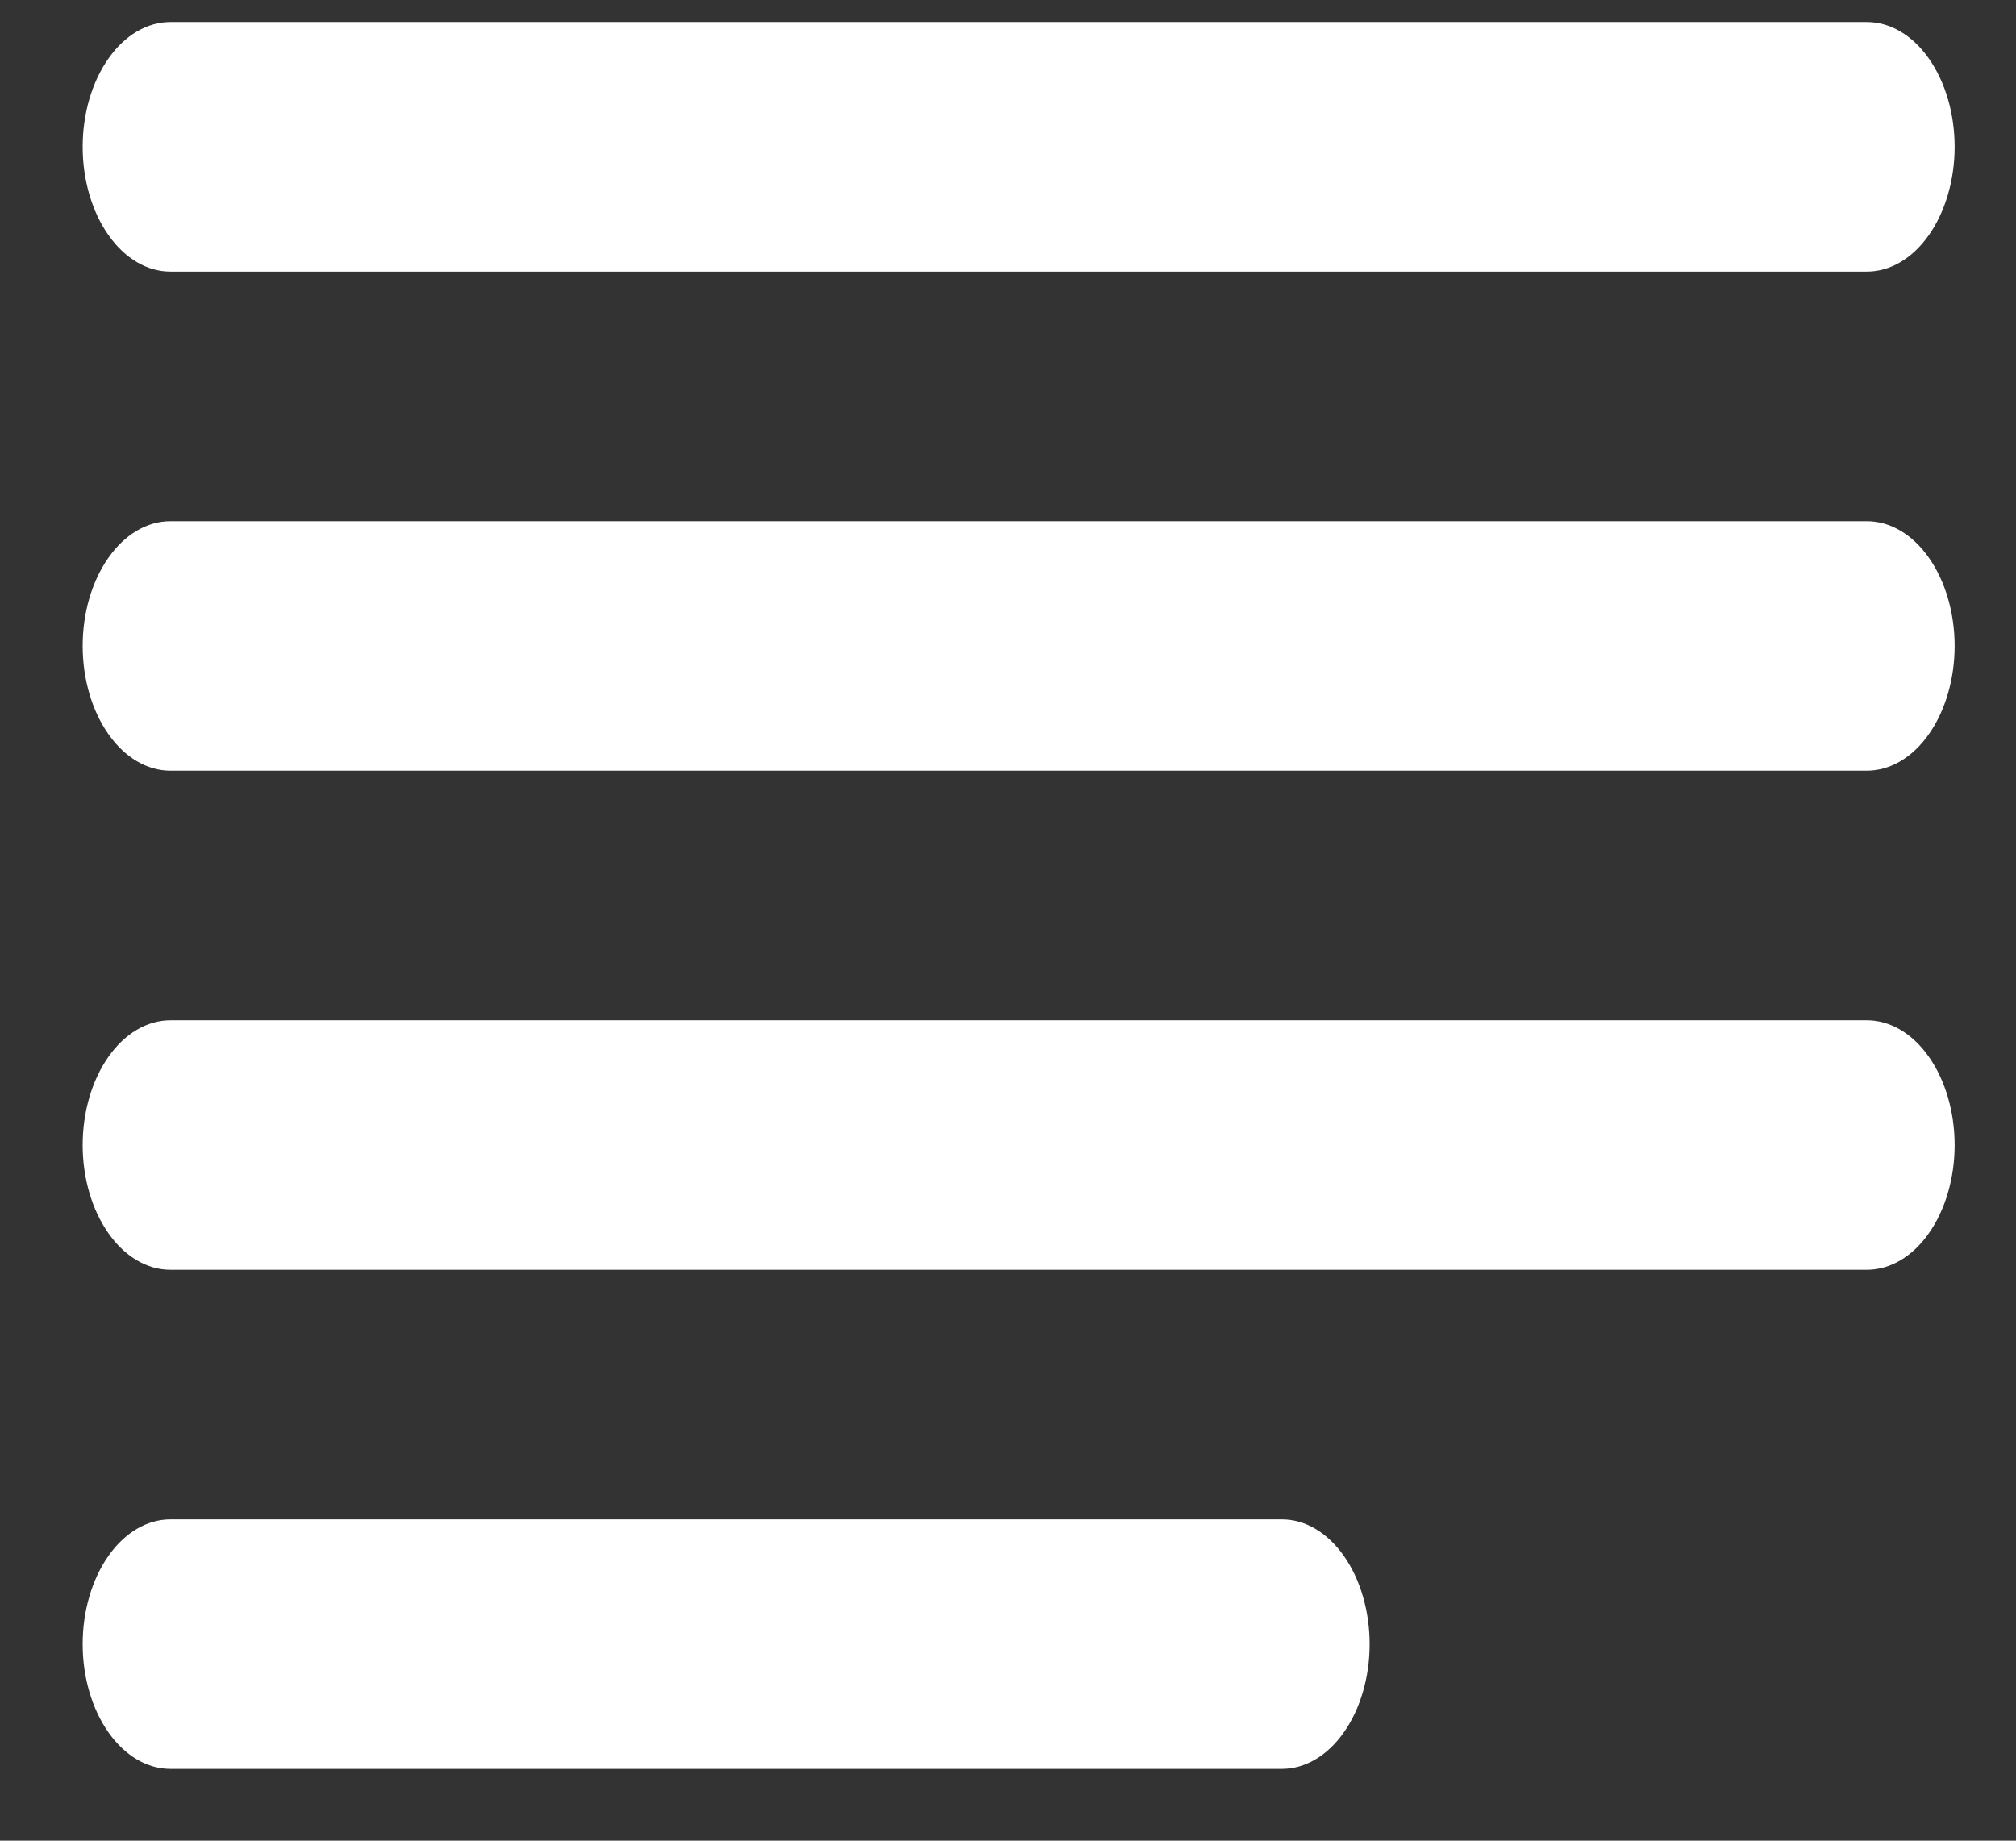 <svg width="23" height="21" viewBox="0 0 23 21" fill="none" xmlns="http://www.w3.org/2000/svg">
<rect x="0" y="0" width="23" height="21" fill="#333333" stroke="none"/>
<path d="M1.944 0.251C1.679 0.251 1.424 0.401 1.237 0.668C1.049 0.935 0.943 1.297 0.943 1.675C0.943 2.053 1.049 2.415 1.237 2.682C1.424 2.949 1.679 3.099 1.944 3.099H21.299C21.564 3.099 21.819 2.949 22.006 2.682C22.194 2.415 22.3 2.053 22.3 1.675C22.3 1.297 22.194 0.935 22.006 0.668C21.819 0.401 21.564 0.251 21.299 0.251H1.944ZM1.944 5.946C1.679 5.946 1.424 6.096 1.237 6.363C1.049 6.63 0.943 6.992 0.943 7.369C0.943 7.747 1.049 8.109 1.237 8.376C1.424 8.643 1.679 8.793 1.944 8.793H21.299C21.564 8.793 21.819 8.643 22.006 8.376C22.194 8.109 22.3 7.747 22.3 7.369C22.3 6.992 22.194 6.63 22.006 6.363C21.819 6.096 21.564 5.946 21.299 5.946H1.944ZM0.943 13.064C0.943 12.686 1.049 12.324 1.237 12.057C1.424 11.79 1.679 11.64 1.944 11.64H21.299C21.564 11.64 21.819 11.79 22.006 12.057C22.194 12.324 22.3 12.686 22.3 13.064C22.3 13.441 22.194 13.803 22.006 14.07C21.819 14.337 21.564 14.487 21.299 14.487H1.944C1.679 14.487 1.424 14.337 1.237 14.07C1.049 13.803 0.943 13.441 0.943 13.064ZM1.944 17.334C1.679 17.334 1.424 17.484 1.237 17.751C1.049 18.018 0.943 18.38 0.943 18.758C0.943 19.135 1.049 19.497 1.237 19.764C1.424 20.031 1.679 20.181 1.944 20.181H14.625C14.89 20.181 15.145 20.031 15.332 19.764C15.52 19.497 15.626 19.135 15.626 18.758C15.626 18.38 15.52 18.018 15.332 17.751C15.145 17.484 14.89 17.334 14.625 17.334H1.944Z" fill="white"/>
</svg>
